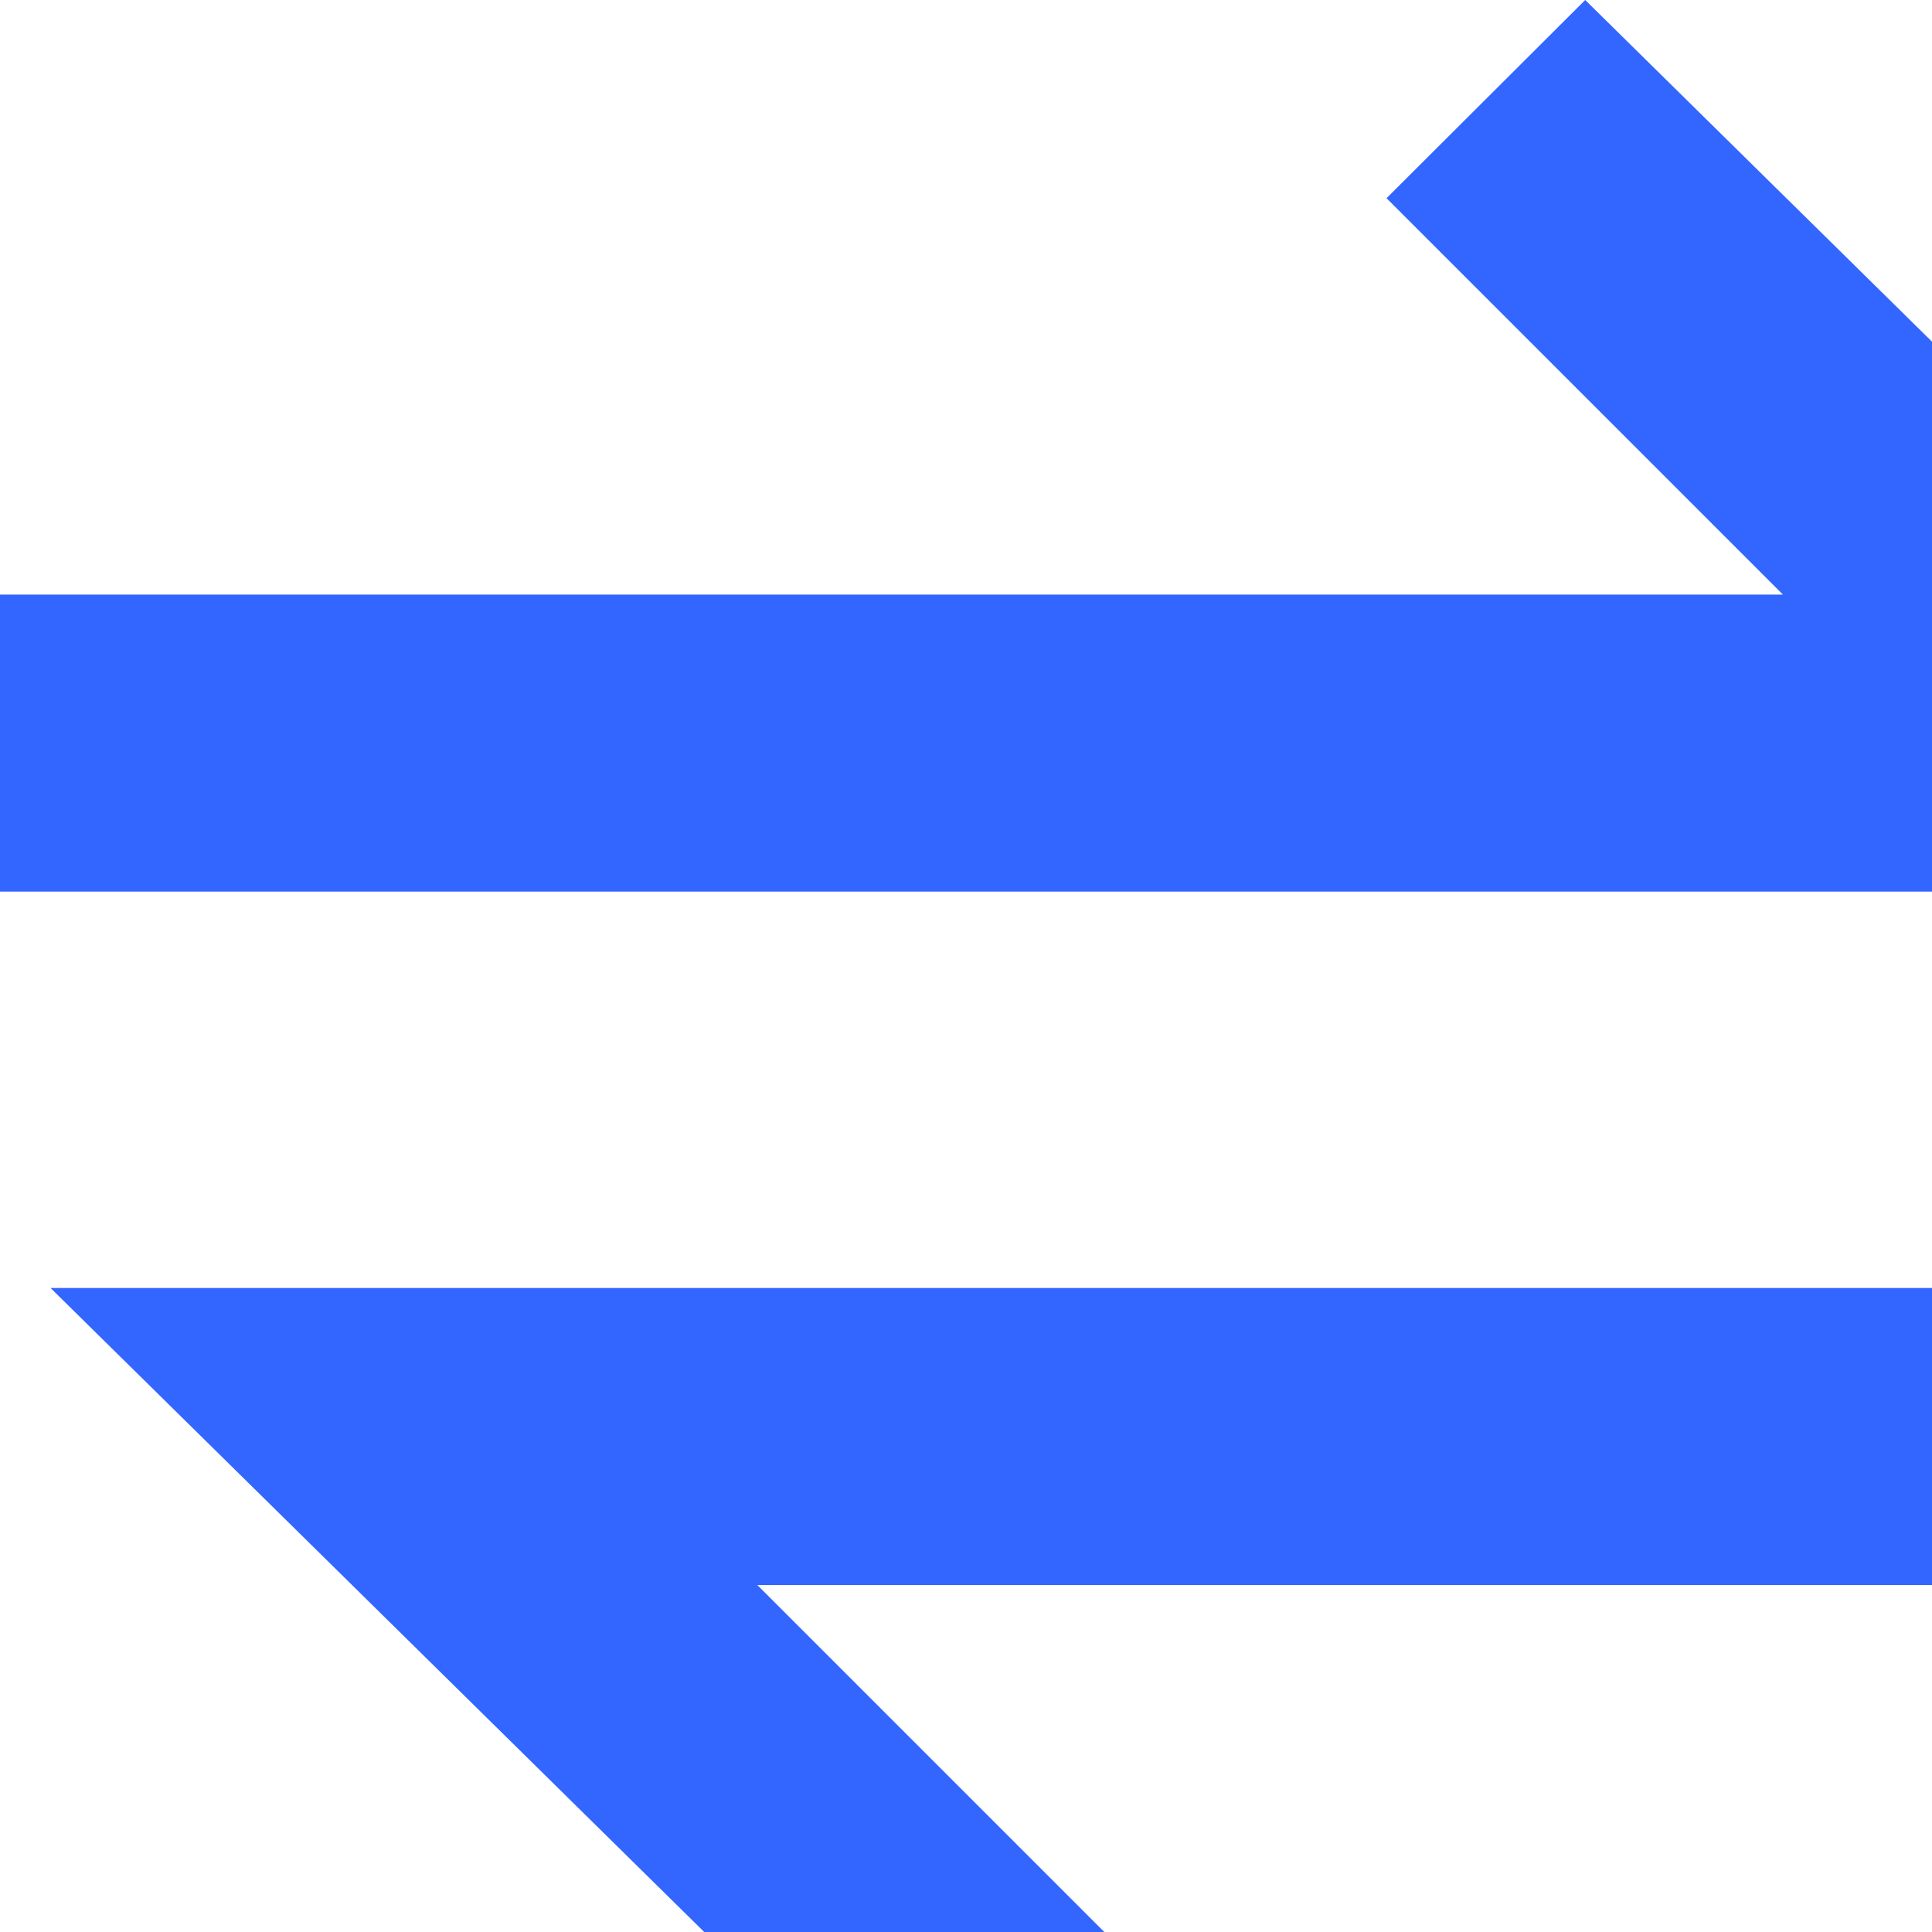 <svg xmlns="http://www.w3.org/2000/svg" width="12" height="12" viewBox="0 0 12 12"><defs><style>.a{fill:#36f;}</style></defs><path class="a" d="M20.155,8.351,14.534,2.813,13.3,4.044l2.462,2.462H4.688V8.351Z" transform="translate(-4.688 -2.813)"/><path class="a" d="M15.467,5.538,9.846,0,8.615,1.231l2.462,2.462H0V5.538Z" transform="translate(15.781 13.538) rotate(180)"/></svg>